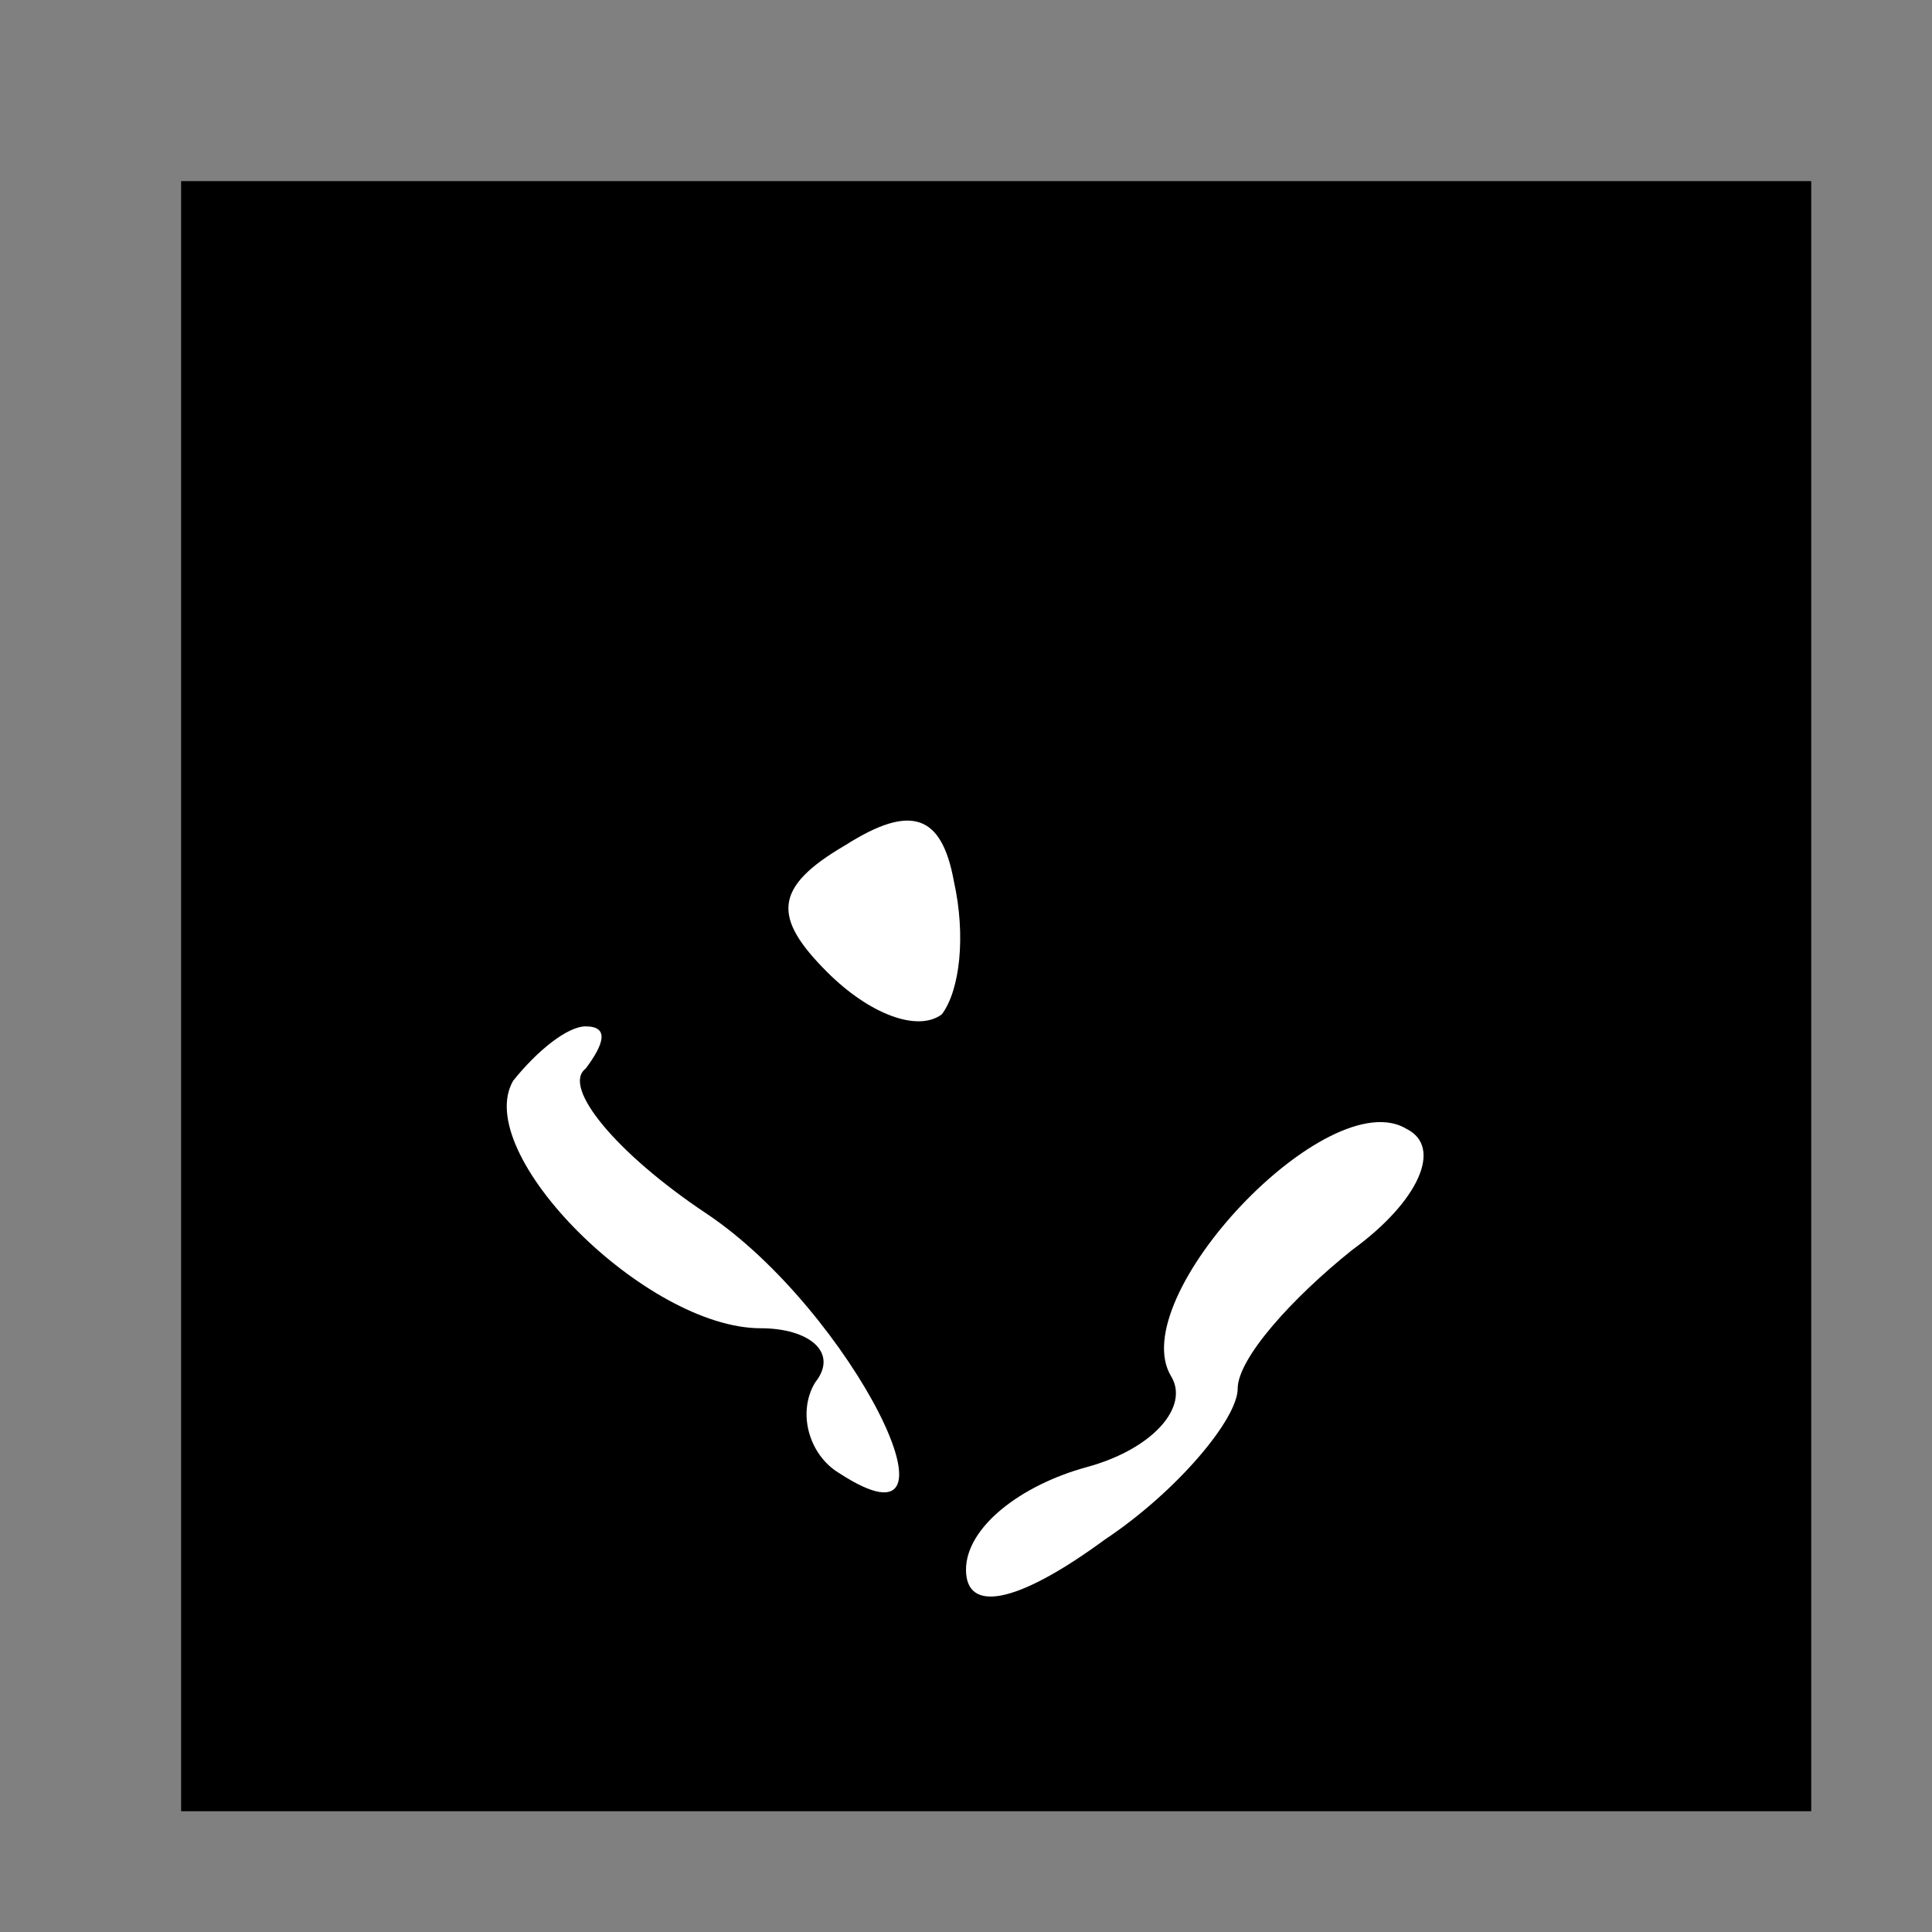 <?xml version="1.0" standalone="no"?>
<!DOCTYPE svg PUBLIC "-//W3C//DTD SVG 20010904//EN"
 "http://www.w3.org/TR/2001/REC-SVG-20010904/DTD/svg10.dtd">
<svg version="1.0" xmlns="http://www.w3.org/2000/svg"
 width="32pt" height="32pt" viewBox="0 0 32 32"
 preserveAspectRatio="xMidYMid meet">
<rect x="0" y="0" width="32" height="32" fill="#808080" stroke="none"/>
<g transform="translate(0,32) scale(0.1,-0.1)"
fill="#000000" stroke="none">
<path fill="#000000" stroke="none" d="M30 155 l0 -135 135 0 135 0 0 135 0
135 -135 0 -135 0 0 -135z"/>
<path fill="#ffffff" stroke="none" d="M156 152 c-4 -3 -12 0 -19 7 -9 9 -9
14 3 21 11 7 16 5 18 -6 2 -9 1 -18 -2 -22z"/>
<path fill="#ffffff" stroke="none" d="M97 143 c-4 -3 5 -14 20 -24 24 -16 45
-58 22 -43 -5 3 -7 10 -4 15 4 5 -1 9 -9 9 -19 0 -48 29 -41 41 4 5 9 9 12 9
4 0 3 -3 0 -7z"/>
<path fill="#ffffff" stroke="none" d="M224 113 c-10 -8 -19 -18 -19 -23 0 -5
-10 -17 -22 -25 -15 -11 -23 -12 -23 -5 0 7 9 14 20 17 11 3 17 10 14 15 -8
13 26 49 39 41 6 -3 2 -12 -9 -20z"/>
</g>
</svg>
